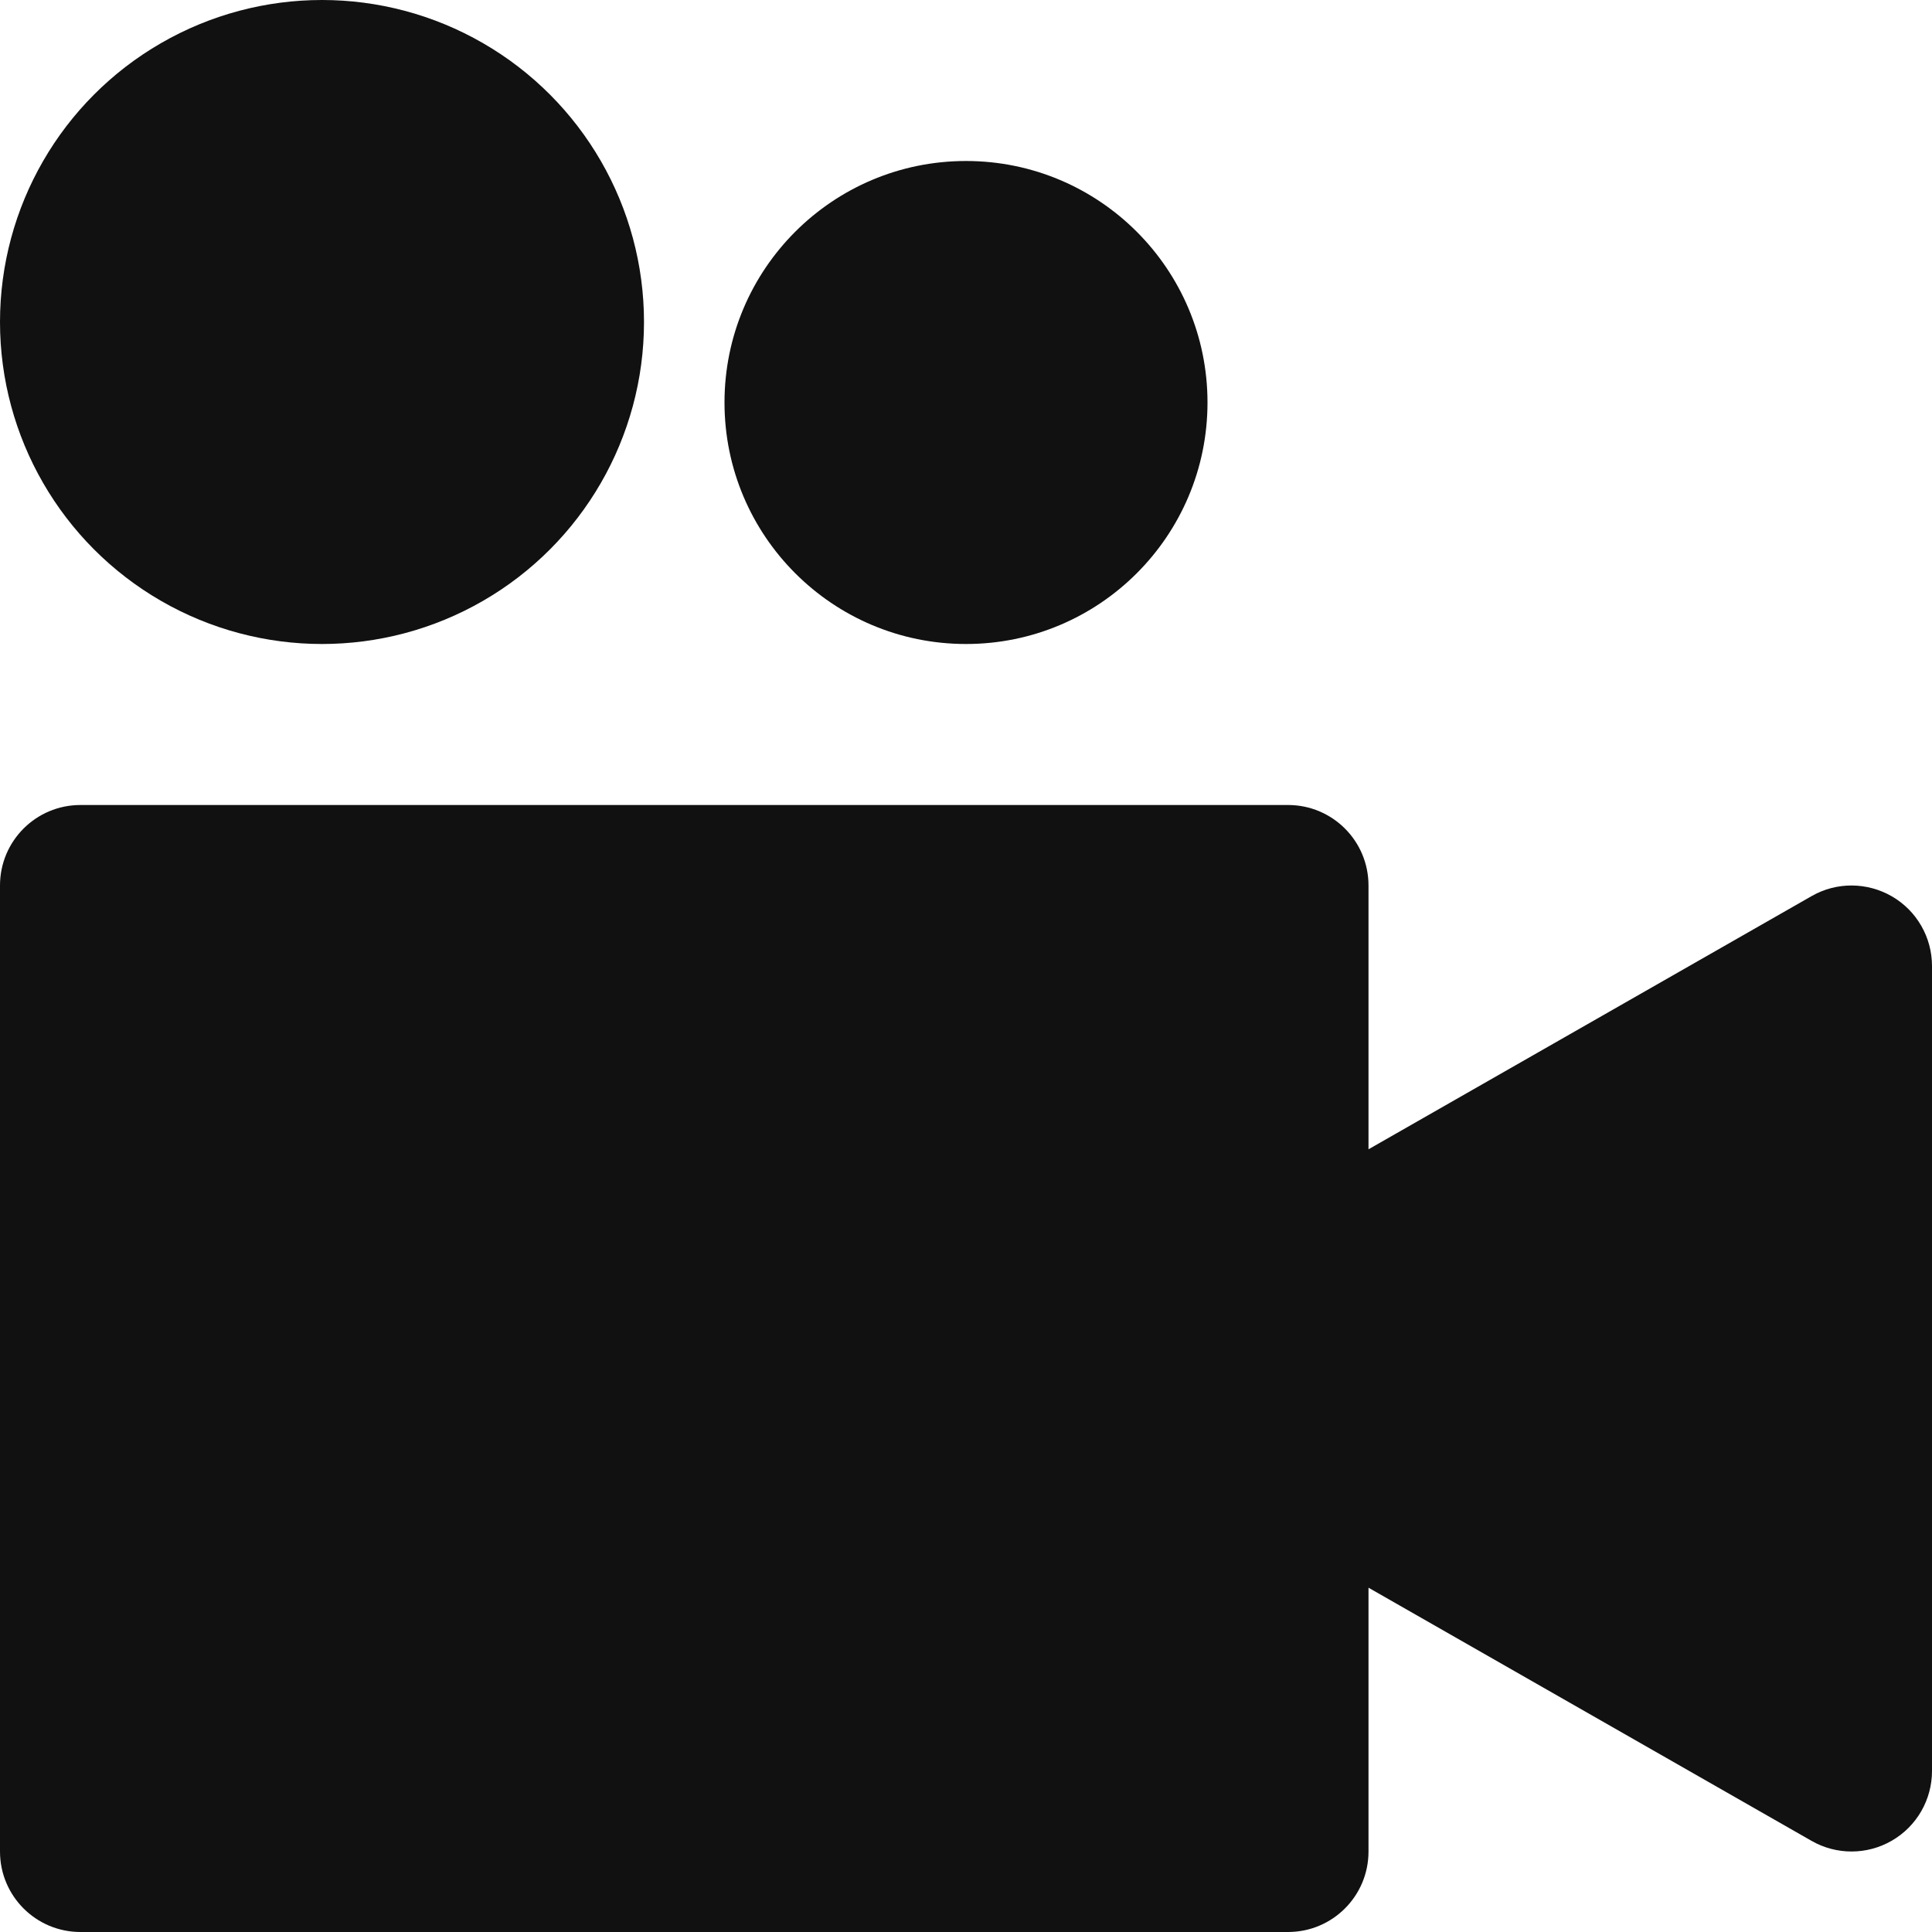 <svg xmlns="http://www.w3.org/2000/svg" width="16" height="16" viewBox="0 0 24 24"><g class="nc-icon-wrapper" fill="#111111"><path fill="#111111" d="M23.502,11.135c-0.308-0.178-0.689-0.181-0.998-0.003L17,14.277V11c0-0.553-0.447-1-1-1H1 c-0.553,0-1,0.447-1,1v12c0,0.553,0.447,1,1,1h15c0.553,0,1-0.447,1-1v-3.277l5.504,3.145C22.657,22.956,22.829,23,23,23 c0.174,0,0.347-0.045,0.502-0.135C23.811,22.686,24,22.356,24,22V12C24,11.644,23.811,11.314,23.502,11.135z"></path> <circle data-color="color-2" cx="4" cy="4" r="4"></circle> <circle data-color="color-2" cx="12" cy="5" r="3"></circle></g></svg>